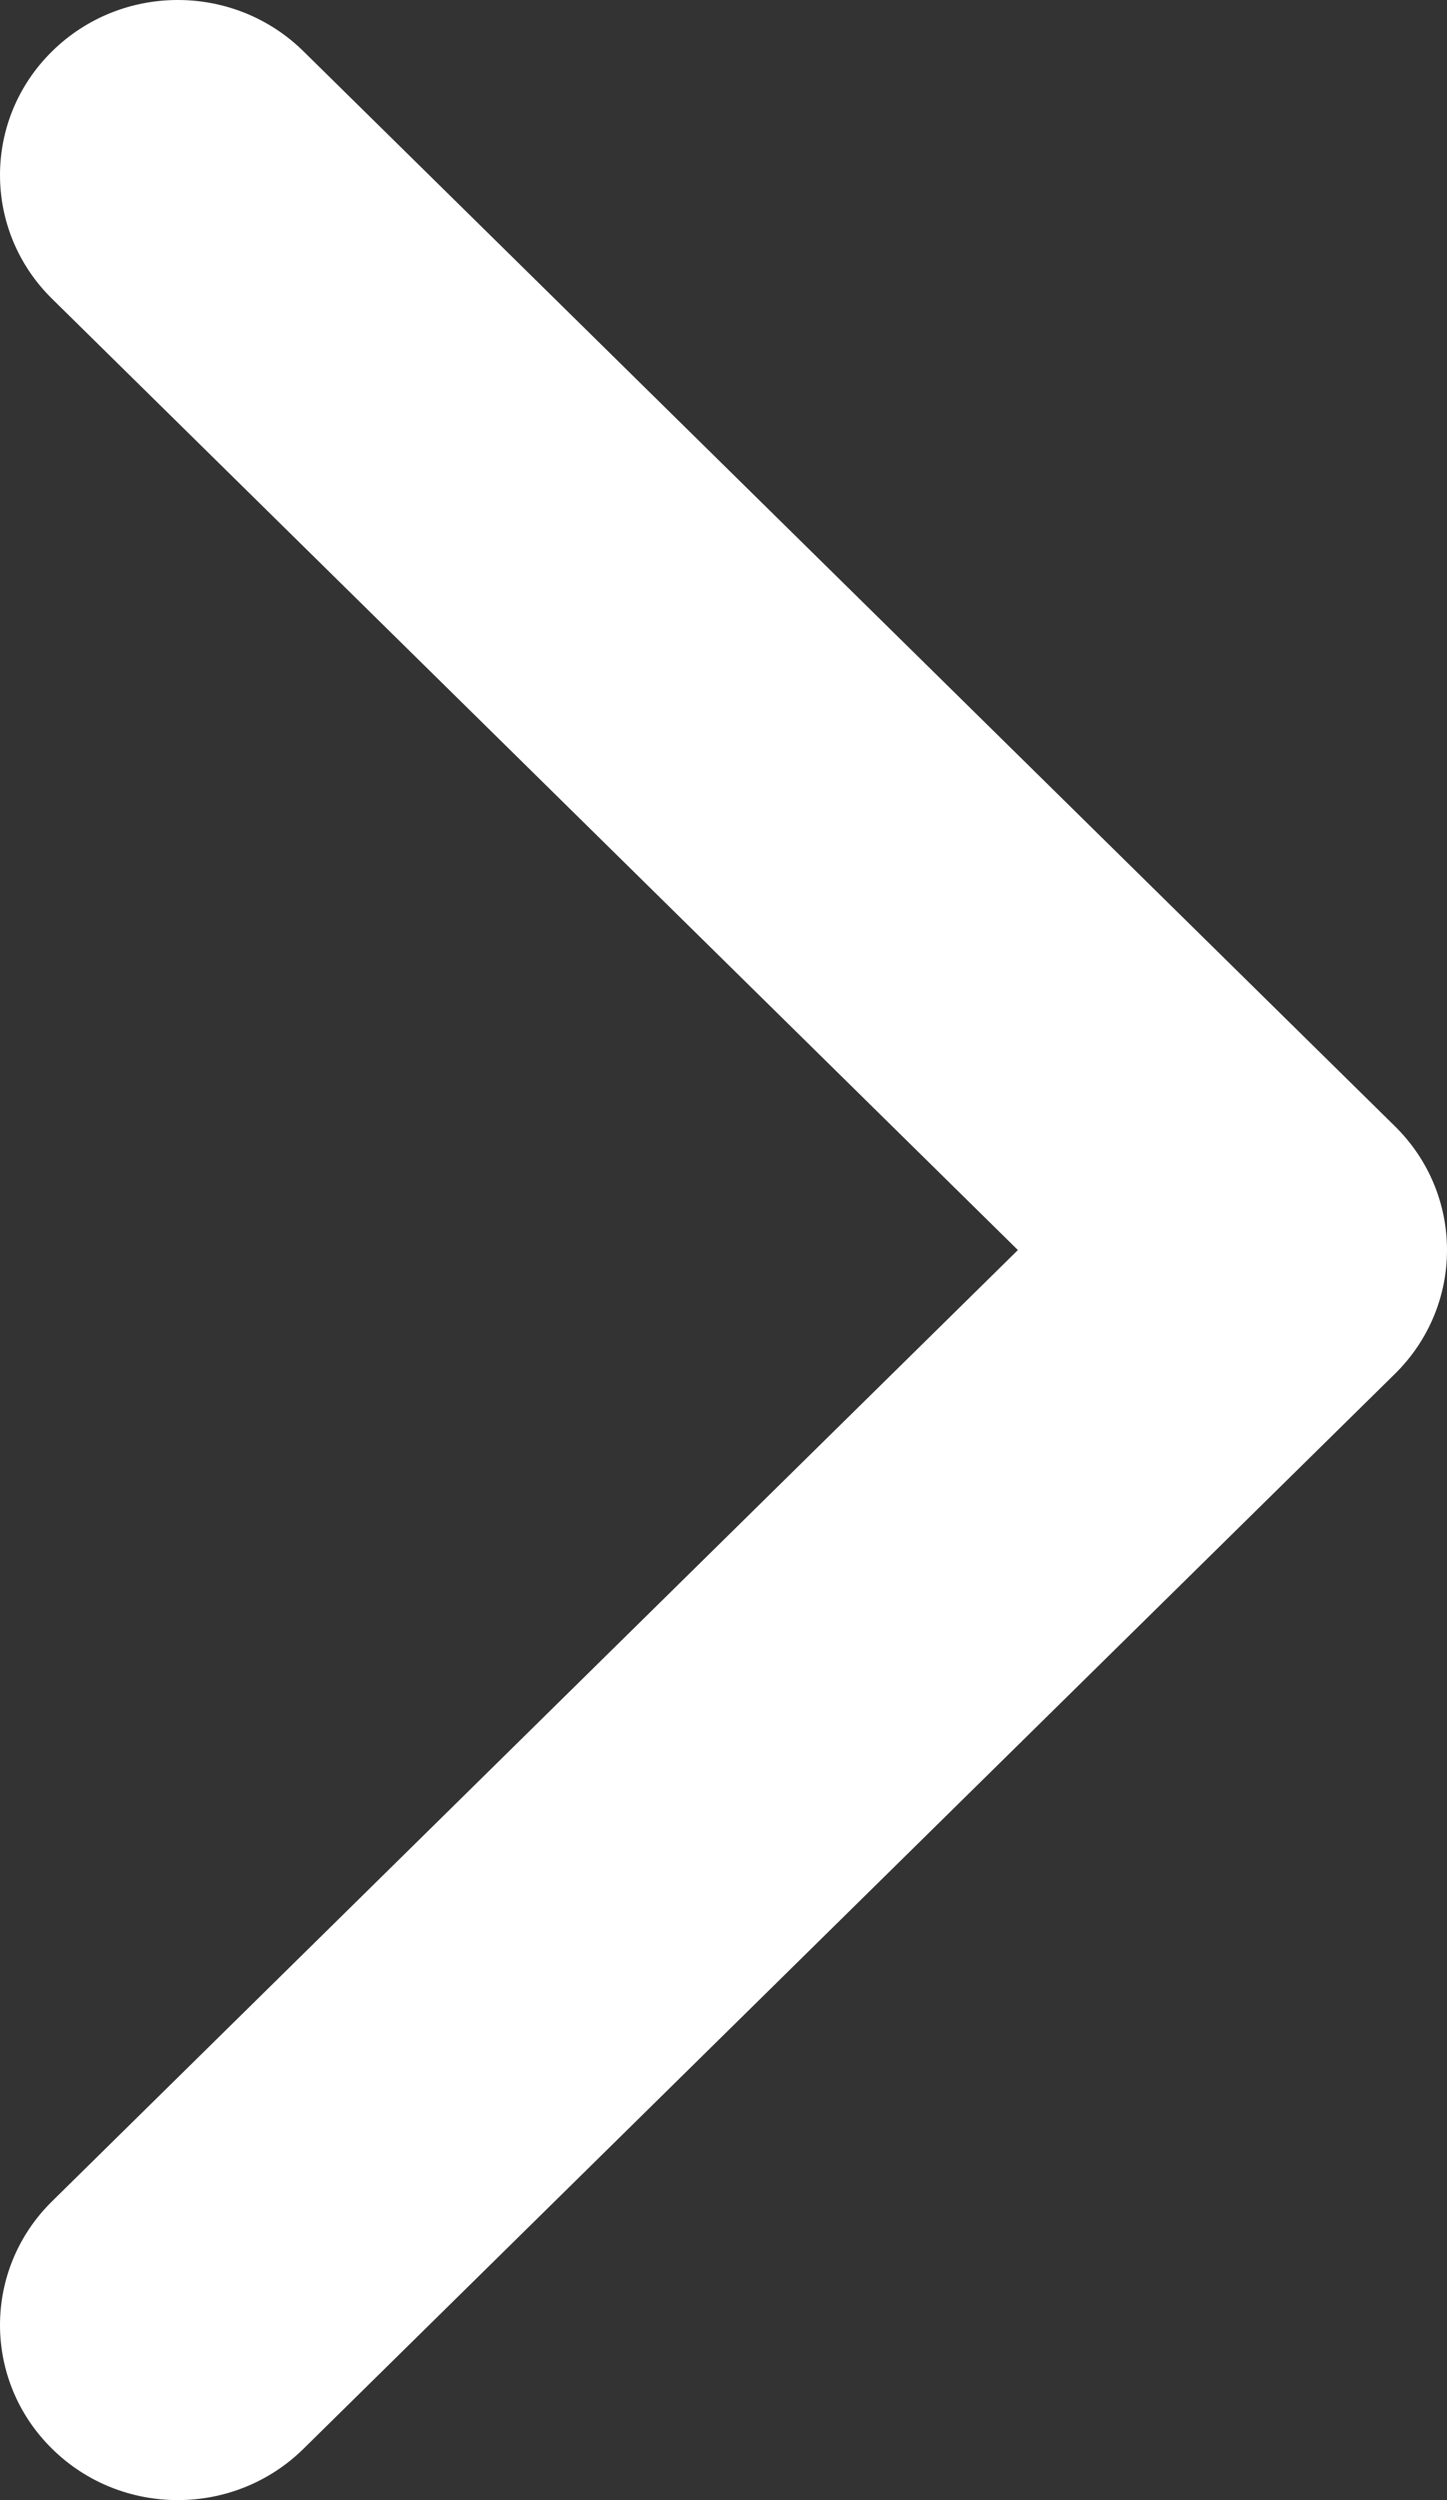<?xml version="1.0" encoding="UTF-8"?>
<svg width="11px" height="19px" viewBox="0 0 11 19" version="1.1" xmlns="http://www.w3.org/2000/svg" xmlns:xlink="http://www.w3.org/1999/xlink">
    <rect x="0" y="0" width="11" height="19" fill="#333333" stroke="none"/>
    <!-- Generator: Sketch 55.2 (78181) - https://sketchapp.com -->
    <title>flaticon1562671277-svg</title>
    <desc>Created with Sketch.</desc>
    <g id="Events" stroke="none" stroke-width="1" fill="none" fill-rule="evenodd">
        <g id="Mobile" transform="translate(-309, -146)" fill="#FFFFFF" fill-rule="nonzero">
            <g id="flaticon1562671277-svg" transform="translate(309, 146)">
                <path d="M10.604,10.441 L2.307,18.61 C1.779,19.13 0.923,19.13 0.396,18.61 C-0.132,18.091 -0.132,17.248 0.396,16.729 L7.738,9.5 L0.396,2.271 C-0.132,1.752 -0.132,0.909 0.396,0.39 C0.924,-0.13 1.779,-0.13 2.307,0.39 L10.604,8.559 C10.868,8.819 11,9.159 11,9.5 C11,9.84 10.868,10.181 10.604,10.441 Z" id="Path"></path>
            </g>
        </g>
    </g>
</svg>